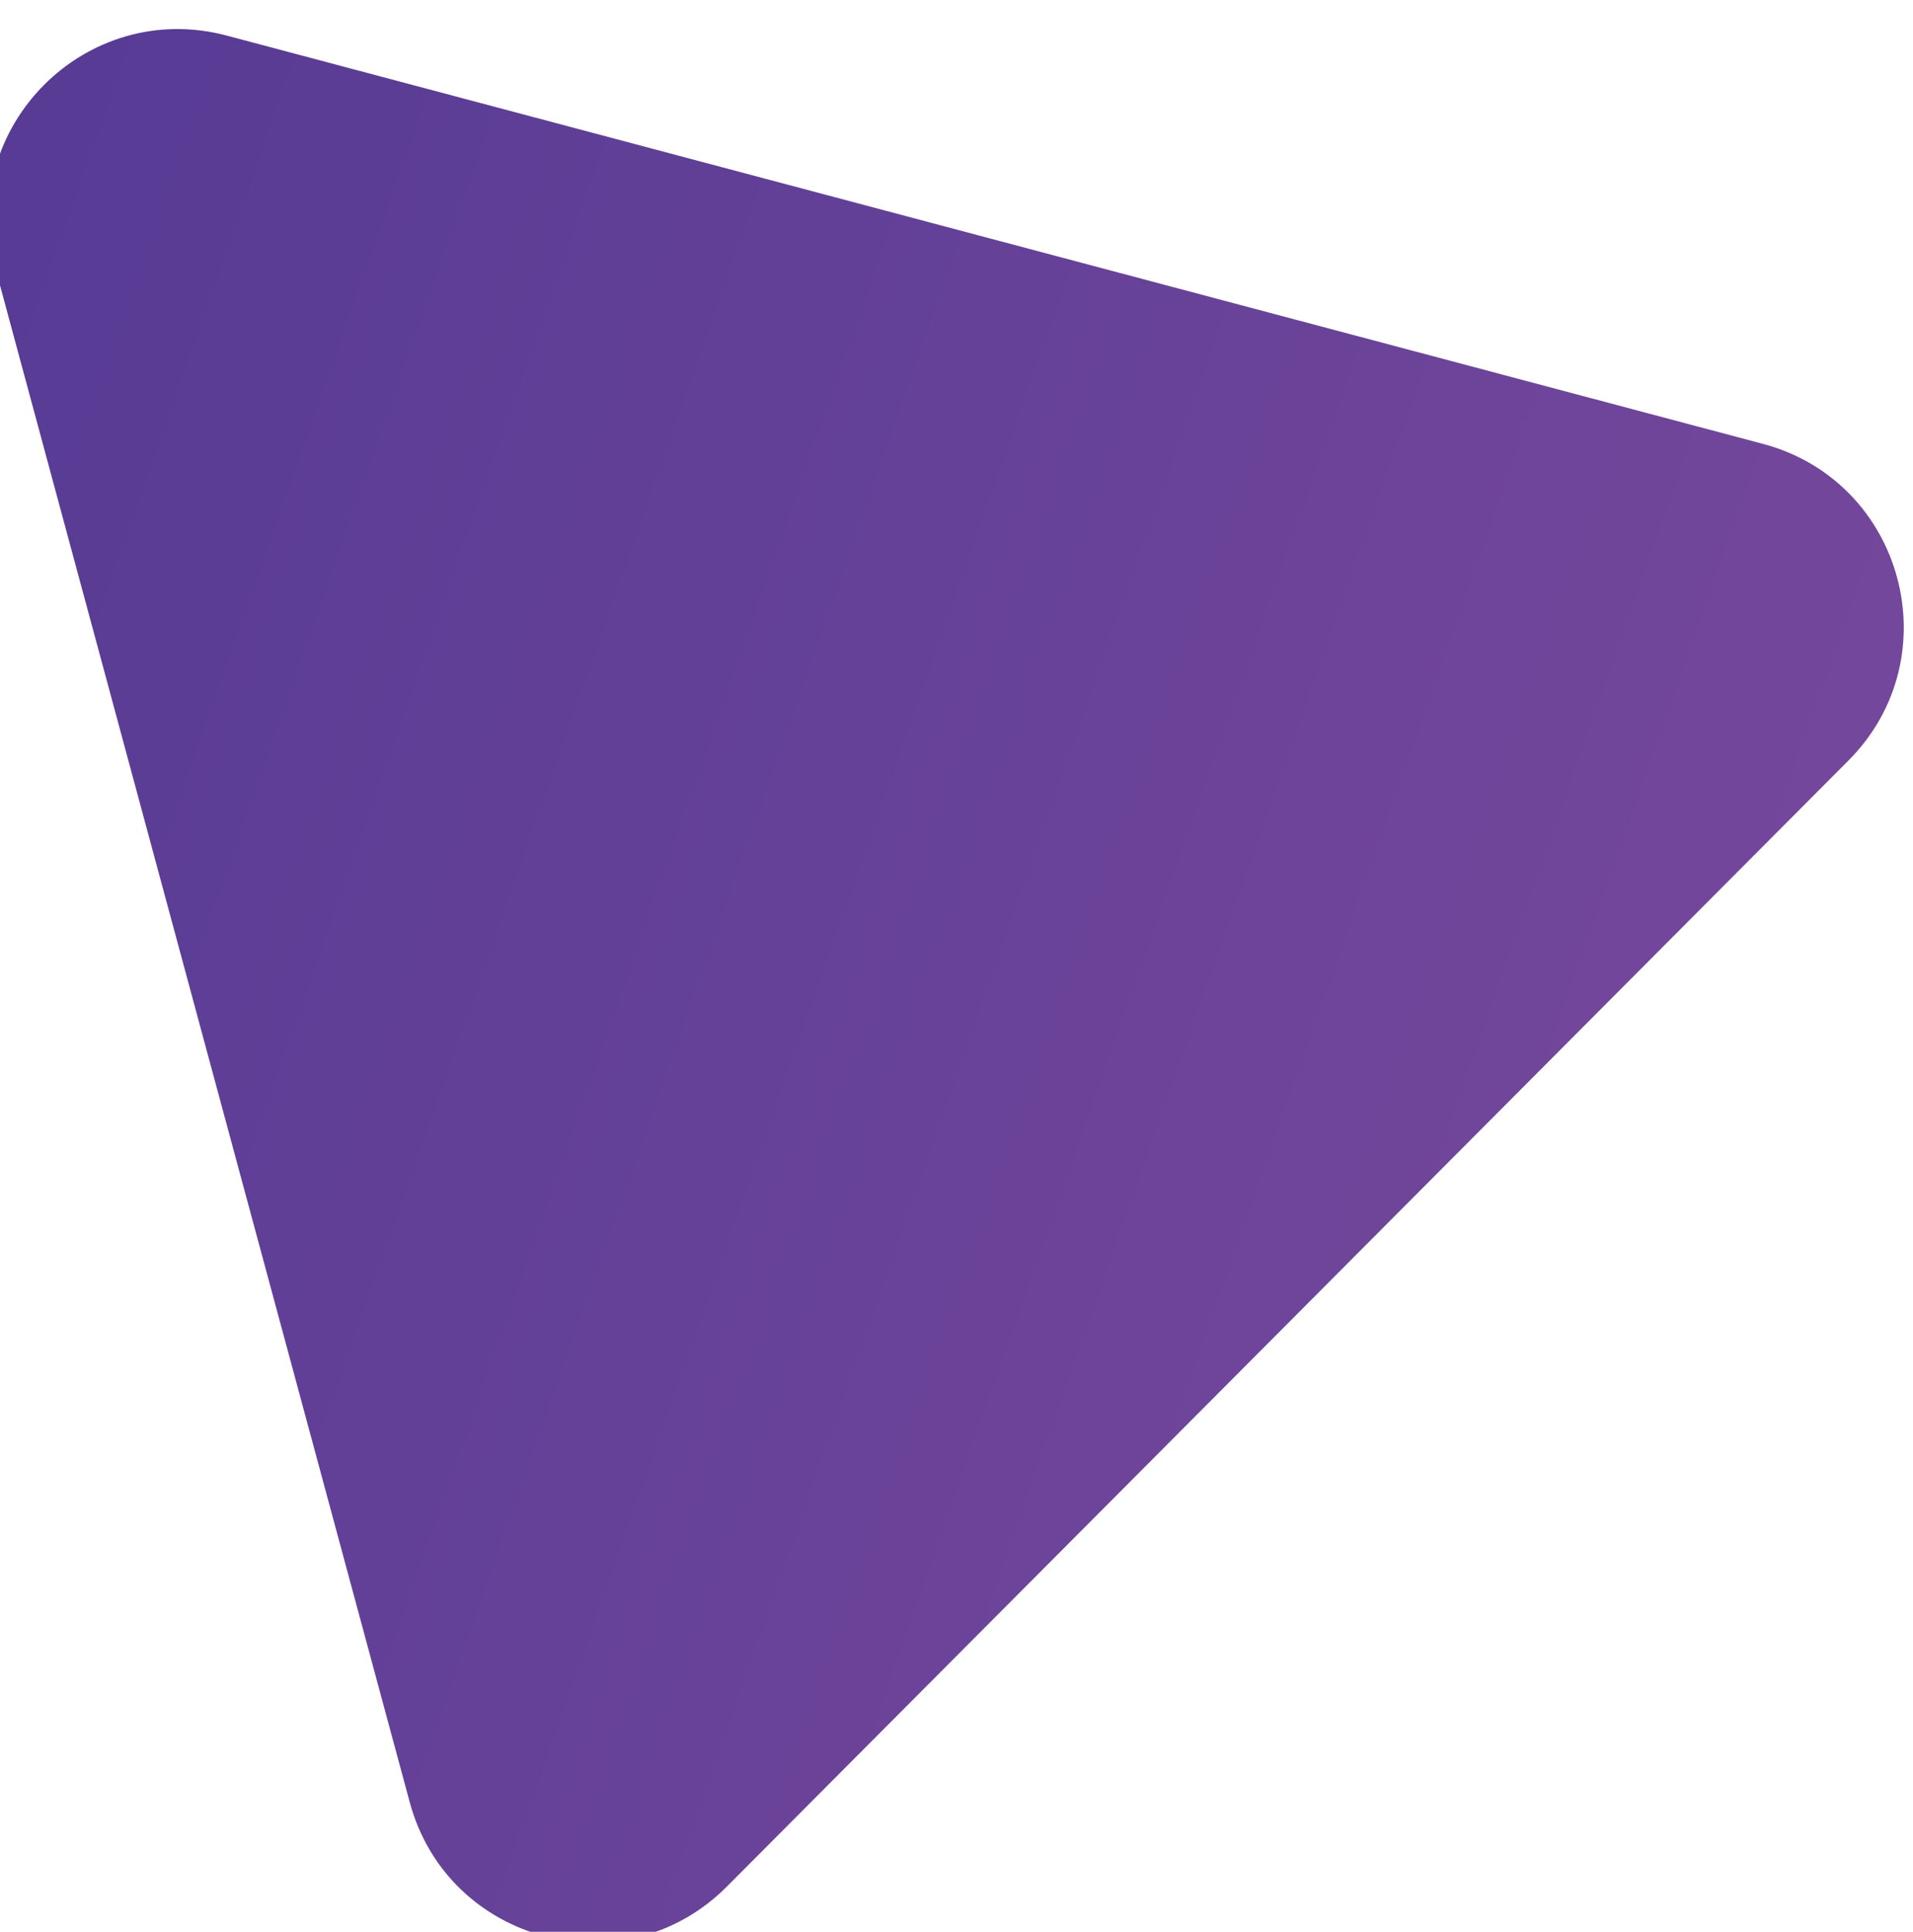 <svg width="101" height="102" fill="none" xmlns="http://www.w3.org/2000/svg"><path d="M38.374 99.613c-5.432 5.454-14.732 2.983-16.74-4.449L-.246 14.153C-2.254 6.72 4.536-.097 11.976 1.88l81.099 21.556c7.439 1.977 9.949 11.267 4.516 16.721L38.374 99.613z" fill="url(#paint0_linear)"/><defs><linearGradient id="paint0_linear" x1="92.303" y1="129.468" x2="-51.541" y2="78.874" gradientUnits="userSpaceOnUse"><stop stop-color="#7A4A9D"/><stop offset="1" stop-color="#503893"/></linearGradient></defs></svg>